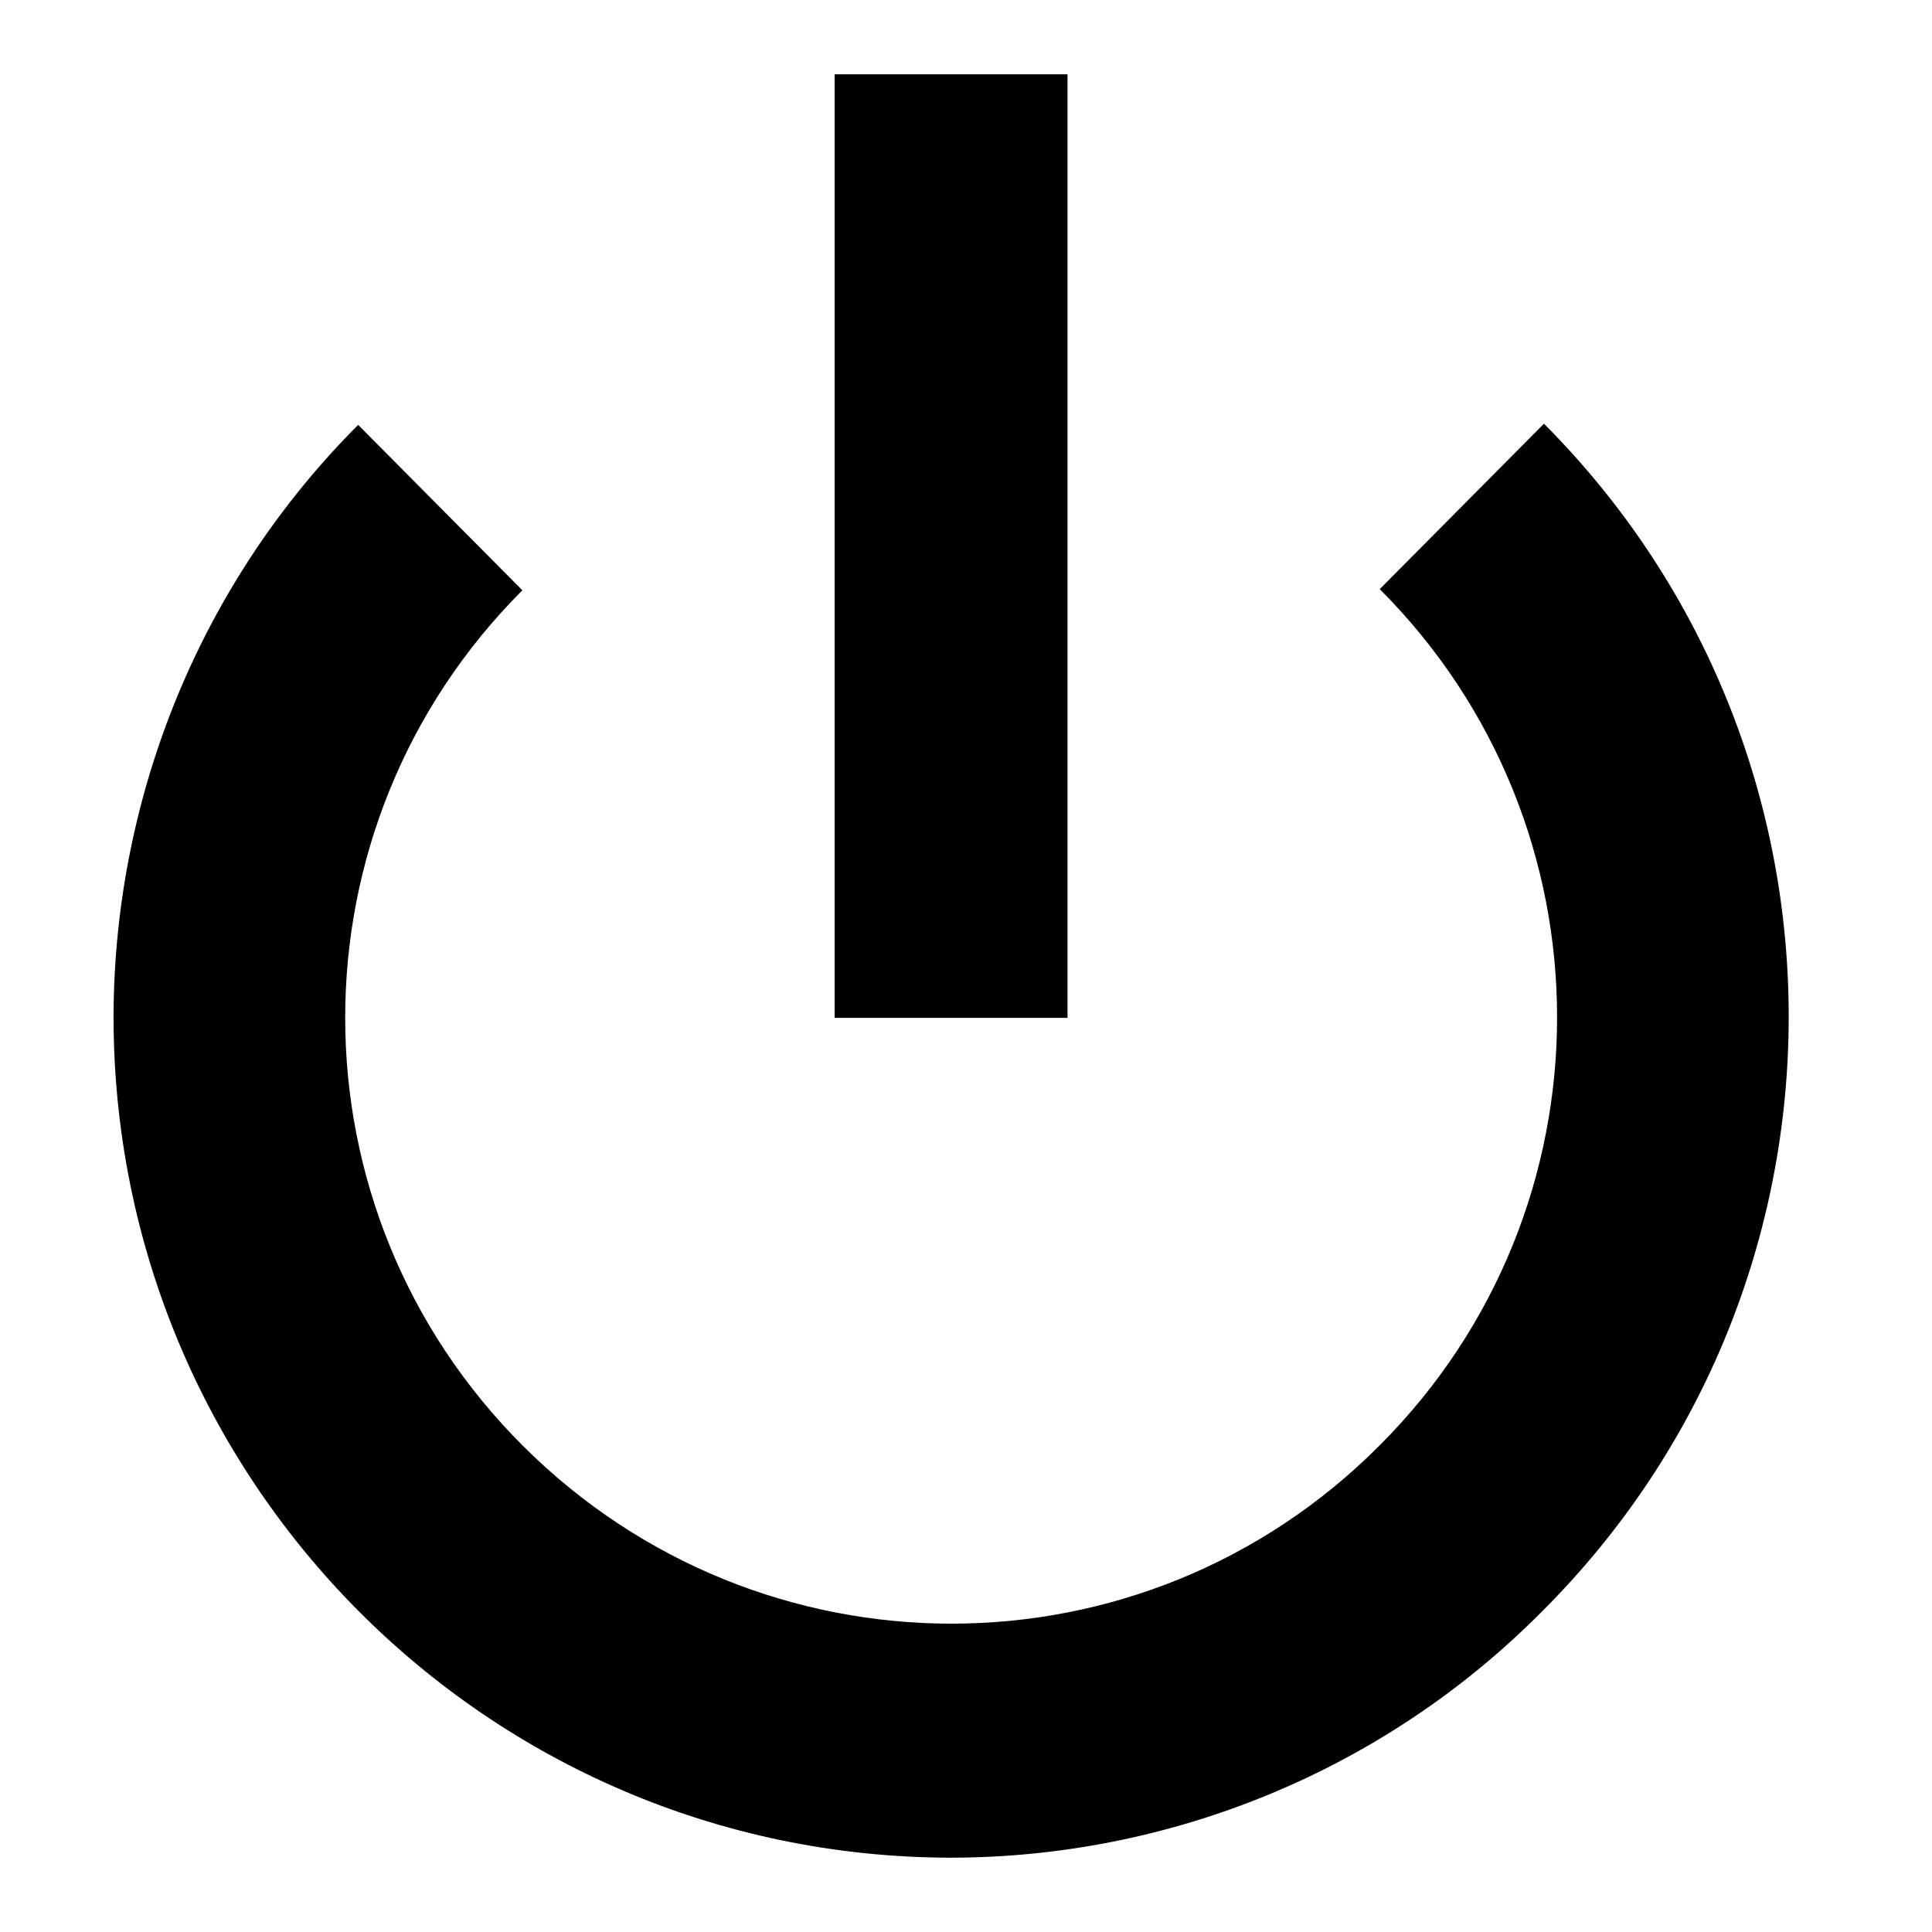 <svg width="13" height="13" viewBox="0 -0.5 13 13" xmlns="http://www.w3.org/2000/svg">
<path d="M7.183 0H5.616V6.349H7.183V0Z"/>
<path d="M6.392 12C3.272 11.992 0.756 9.453 0.764 6.325C0.772 4.836 1.36 3.41 2.41 2.359L3.515 3.472C1.924 5.063 1.924 7.642 3.523 9.233C5.122 10.824 7.693 10.824 9.284 9.225C10.875 7.634 10.875 5.056 9.284 3.464L10.389 2.351C12.591 4.562 12.584 8.144 10.373 10.346C9.323 11.404 7.889 12 6.392 12Z"/>
</svg>
